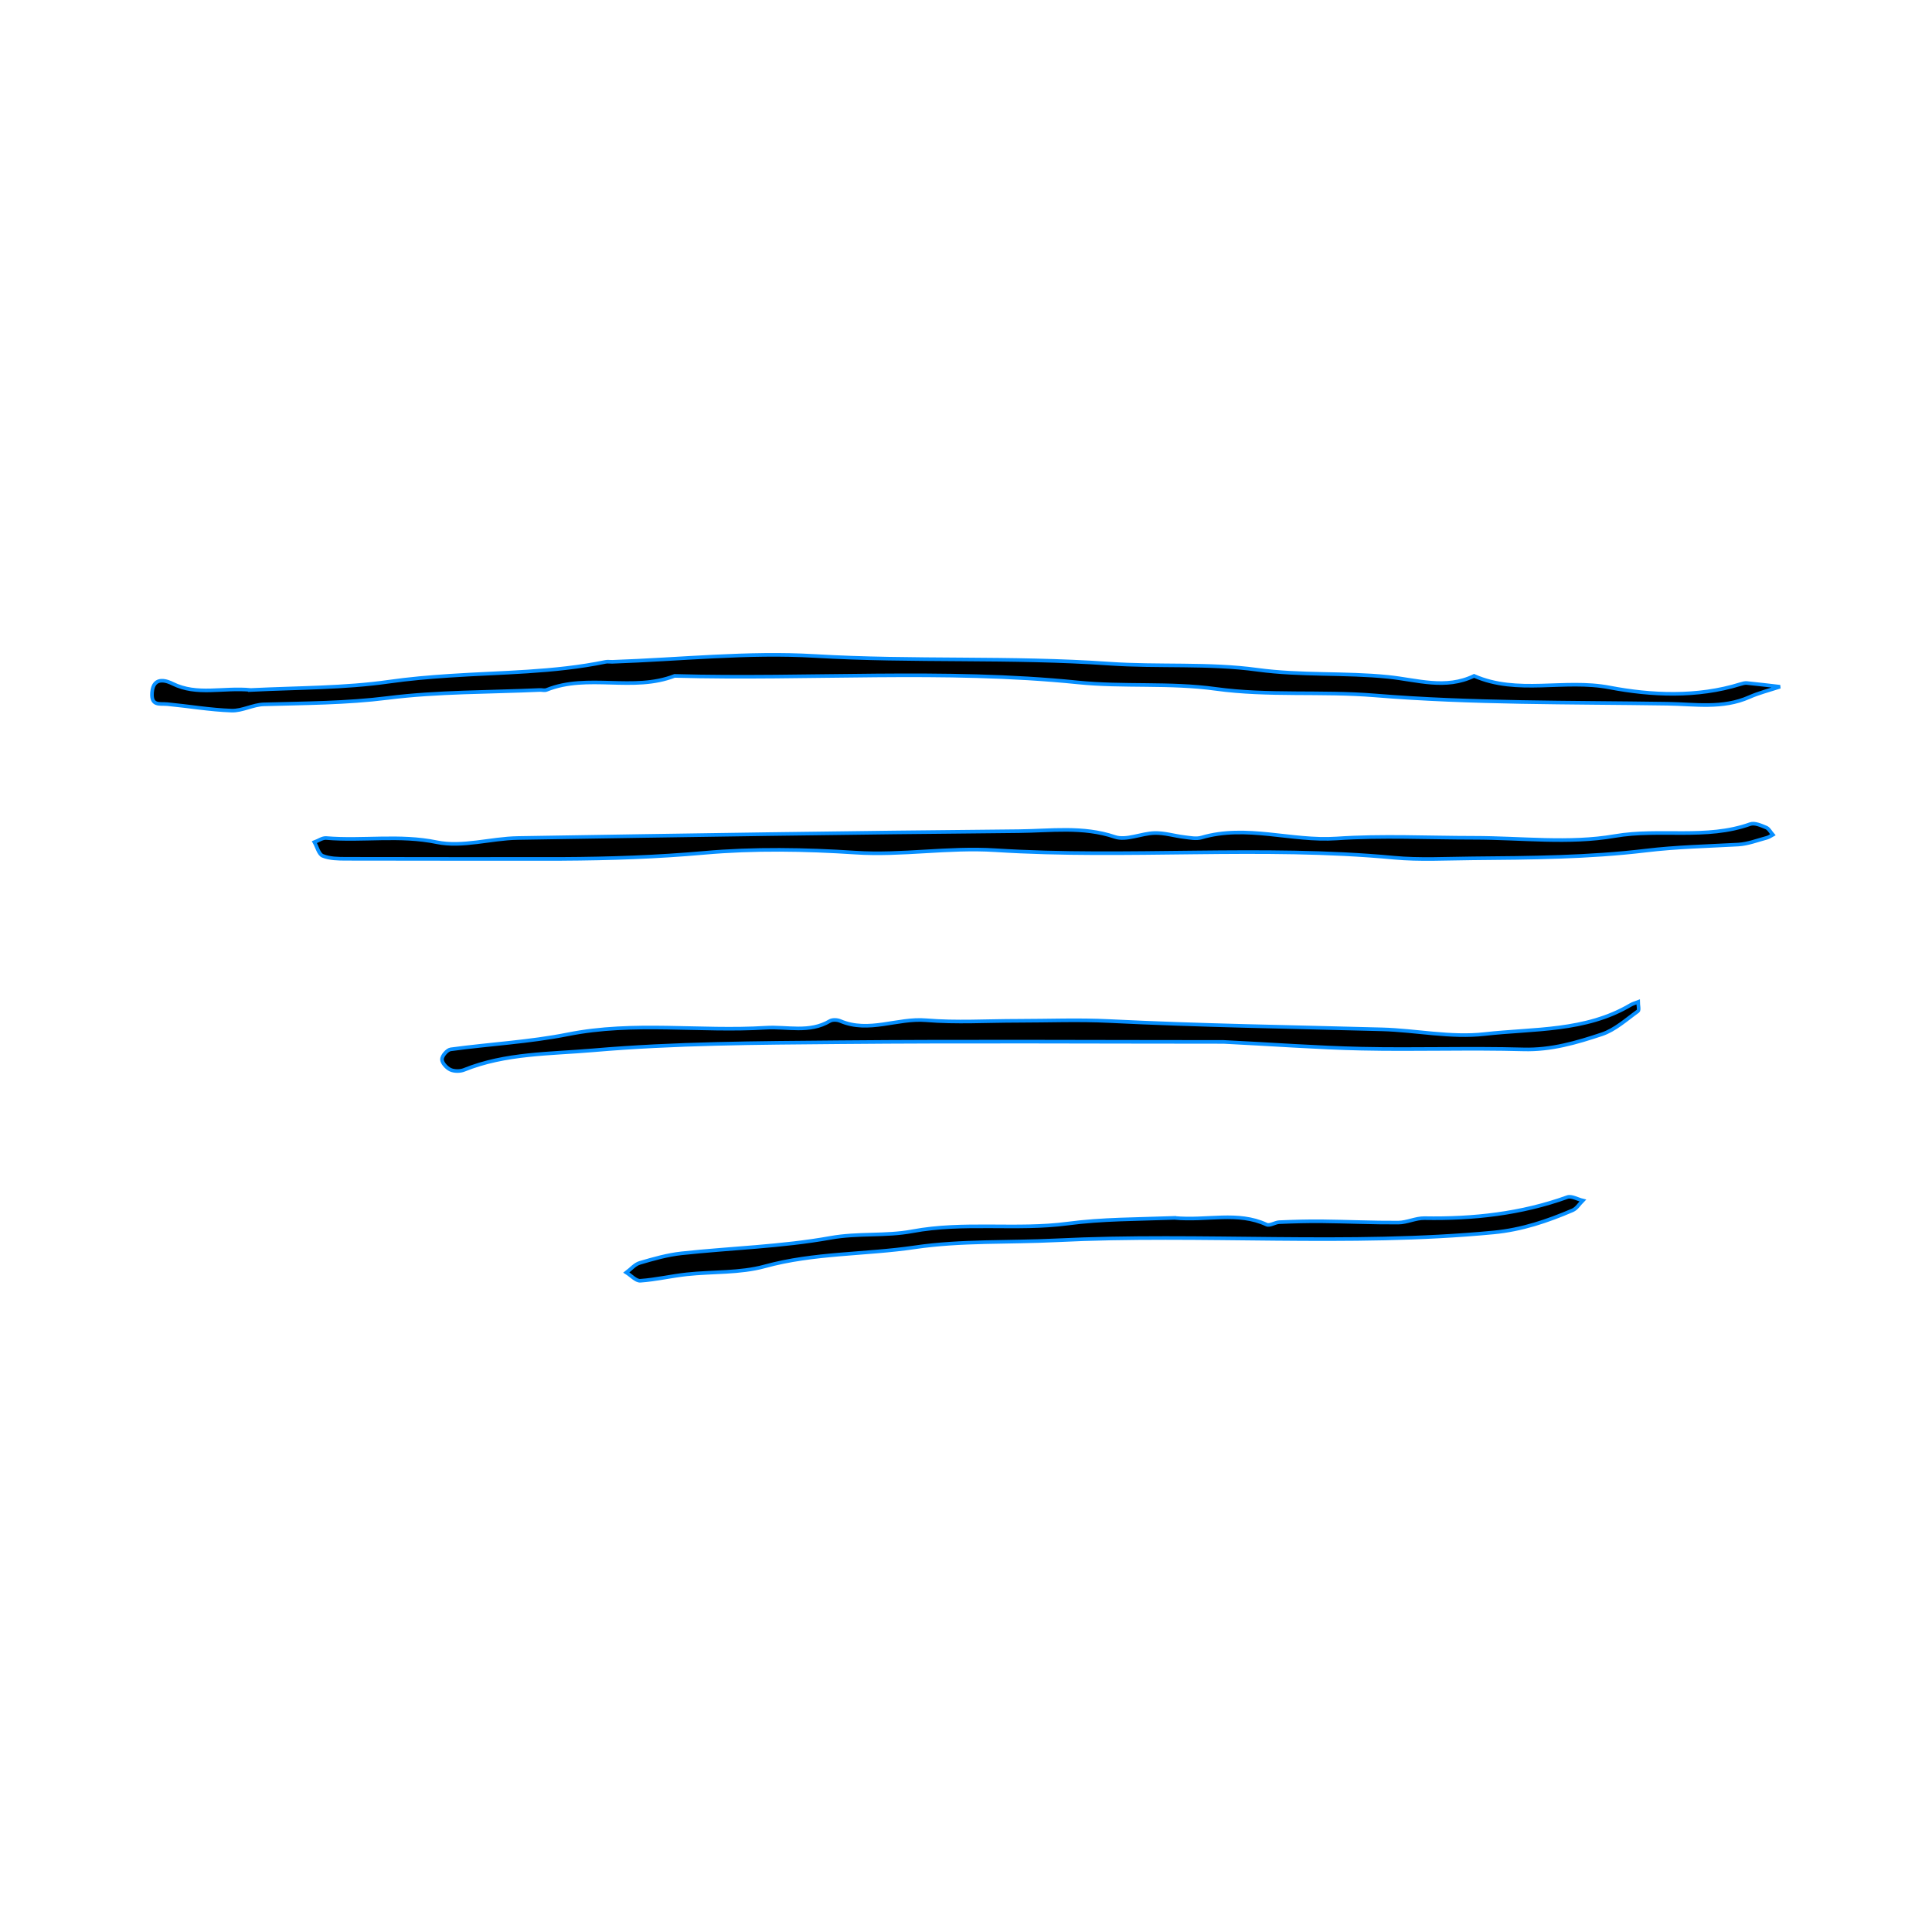 <svg width="534" height="534" viewBox="0 0 534 534" xmlns="http://www.w3.org/2000/svg">
    <path
        d="M69.375 190.708c13.356-.648 25.845-.542 38.07-2.283 5.604-.798 11.142-1.271 16.755-1.645 14.411-.959 28.918-.907 43.156-3.837.622-.128 1.295.003 1.943-.02 18.655-.645 37.394-2.701 55.946-1.609 27.112 1.597 54.27.235 81.253 2.109 13.727.953 27.512-.144 41.038 1.698 12.101 1.647 24.203.752 36.176 1.976 8.046.822 15.821 3.532 23.716-.28 12.021 5.277 24.859.798 37.443 3.202 11.454 2.188 24.214 2.802 36.175-.927.581-.182 1.22-.363 1.809-.305 3.052.299 6.097.675 9.145 1.025-2.851.947-5.801 1.671-8.533 2.885-7.336 3.26-15.046 1.924-22.566 1.81-26.982-.412-54.049-.1-80.901-2.292-14.719-1.202-29.48.184-43.95-1.807-12.774-1.758-25.517-.509-38.145-1.789-37.124-3.763-74.311-.766-111.449-1.802-11.437 4.477-23.939-.724-35.376 3.863-.559.224-1.287.002-1.934.032-14.004.644-28.113.459-41.978 2.201-11.451 1.44-22.823 1.445-34.256 1.771-2.99.085-5.974 1.834-8.922 1.73-5.91-.207-11.788-1.217-17.69-1.788-2.153-.209-4.567.629-4.276-3.212.366-4.844 4.469-3.044 5.673-2.447 6.78 3.363 13.846.995 21.678 1.741ZM155.084 237.401c-20.453 0-39.932.021-59.412-.031-2.178-.006-4.517-.027-6.469-.814-1.096-.442-1.552-2.469-2.297-3.783 1.086-.403 2.207-1.231 3.25-1.143 10.153.855 20.272-.968 30.584 1.162 7.072 1.461 14.887-1.046 22.38-1.17 46.154-.764 92.31-1.482 138.469-1.892 8.811-.078 17.709-1.4 26.547 1.586 3.177 1.073 7.309-.977 11.019-1.072 2.703-.069 5.421.793 8.147 1.12 1.583.189 3.318.56 4.774.134 12.482-3.655 24.87 1.106 37.377.255 12.603-.858 25.31-.189 37.972-.189 12.986 0 26.267 1.699 38.875-.48 12.509-2.162 25.291 1.031 37.464-3.309 1.216-.434 3.008.383 4.399.948.758.308 1.234 1.308 1.838 1.996-.533.281-1.035.677-1.603.825-2.641.693-5.277 1.738-7.958 1.888-8.514.475-16.973.639-25.528 1.666-15.814 1.897-31.882 2.009-47.85 2.143-7.246.061-14.694.482-21.728-.176-36.747-3.437-73.576.264-110.227-2.07-13.068-.832-25.749 1.51-38.696.665-13.901-.907-27.992-1.158-41.842.073-12.854 1.143-25.653 1.598-39.485 1.668ZM338.19 287.984c-36.006 0-71.039-.234-106.068.083-22.764.206-45.603.285-68.25 2.243-11.827 1.023-24.161.776-35.588 5.396-1.115.45-2.753.448-3.816-.05-1.052-.492-2.332-1.892-2.315-2.872.017-.965 1.44-2.614 2.412-2.746 10.792-1.469 21.75-2.027 32.4-4.15 18.203-3.63 36.487-.702 54.687-1.83 5.915-.367 12.074 1.518 17.719-1.852.717-.428 2.042-.363 2.864-.011 7.93 3.386 15.764-.871 23.721-.205 8.374.702 16.853.157 25.287.157 8.433 0 16.884-.351 25.297.066 25.131 1.248 50.279 1.612 75.419 2.297 9.382.255 19.007 2.358 28.372 1.302 13.62-1.537 27.884-.639 40.383-8.053.628-.372 1.369-.552 2.057-.822.002.877.364 2.256-.05 2.552-3.219 2.301-6.327 5.173-9.966 6.382-6.975 2.319-14.024 4.397-21.688 4.181-14.909-.419-29.843.127-44.757-.2-12.39-.271-24.765-1.22-38.12-1.868ZM324.554 336.623c9.127.859 17.541-1.867 25.526 1.854.873.407 2.325-.626 3.522-.676 3.931-.166 7.869-.283 11.802-.241 7.031.075 14.06.406 21.089.36 2.41-.016 4.823-1.269 7.221-1.227 13.498.235 26.697-1.207 39.487-5.806 1.159-.416 2.832.592 4.266.939-.918.917-1.673 2.214-2.781 2.689-6.996 3.001-14.05 5.388-21.841 6.129-40.274 3.833-80.655.181-120.902 2.183-13.038.649-26.265.042-39.082 1.928-13.796 2.031-27.866 1.523-41.508 5.271-6.856 1.883-14.342 1.421-21.525 2.195-4.295.463-8.539 1.477-12.838 1.776-1.229.084-2.571-1.469-3.862-2.271 1.226-.916 2.324-2.263 3.701-2.668 3.786-1.114 7.647-2.218 11.552-2.638 13.724-1.477 27.626-1.847 41.165-4.28 7.624-1.37 15.232-.434 22.585-1.809 14.333-2.68 28.839-.267 42.996-2.136 9.55-1.26 18.967-1.187 29.427-1.572Z"
        stroke="#068FFF" />
</svg>